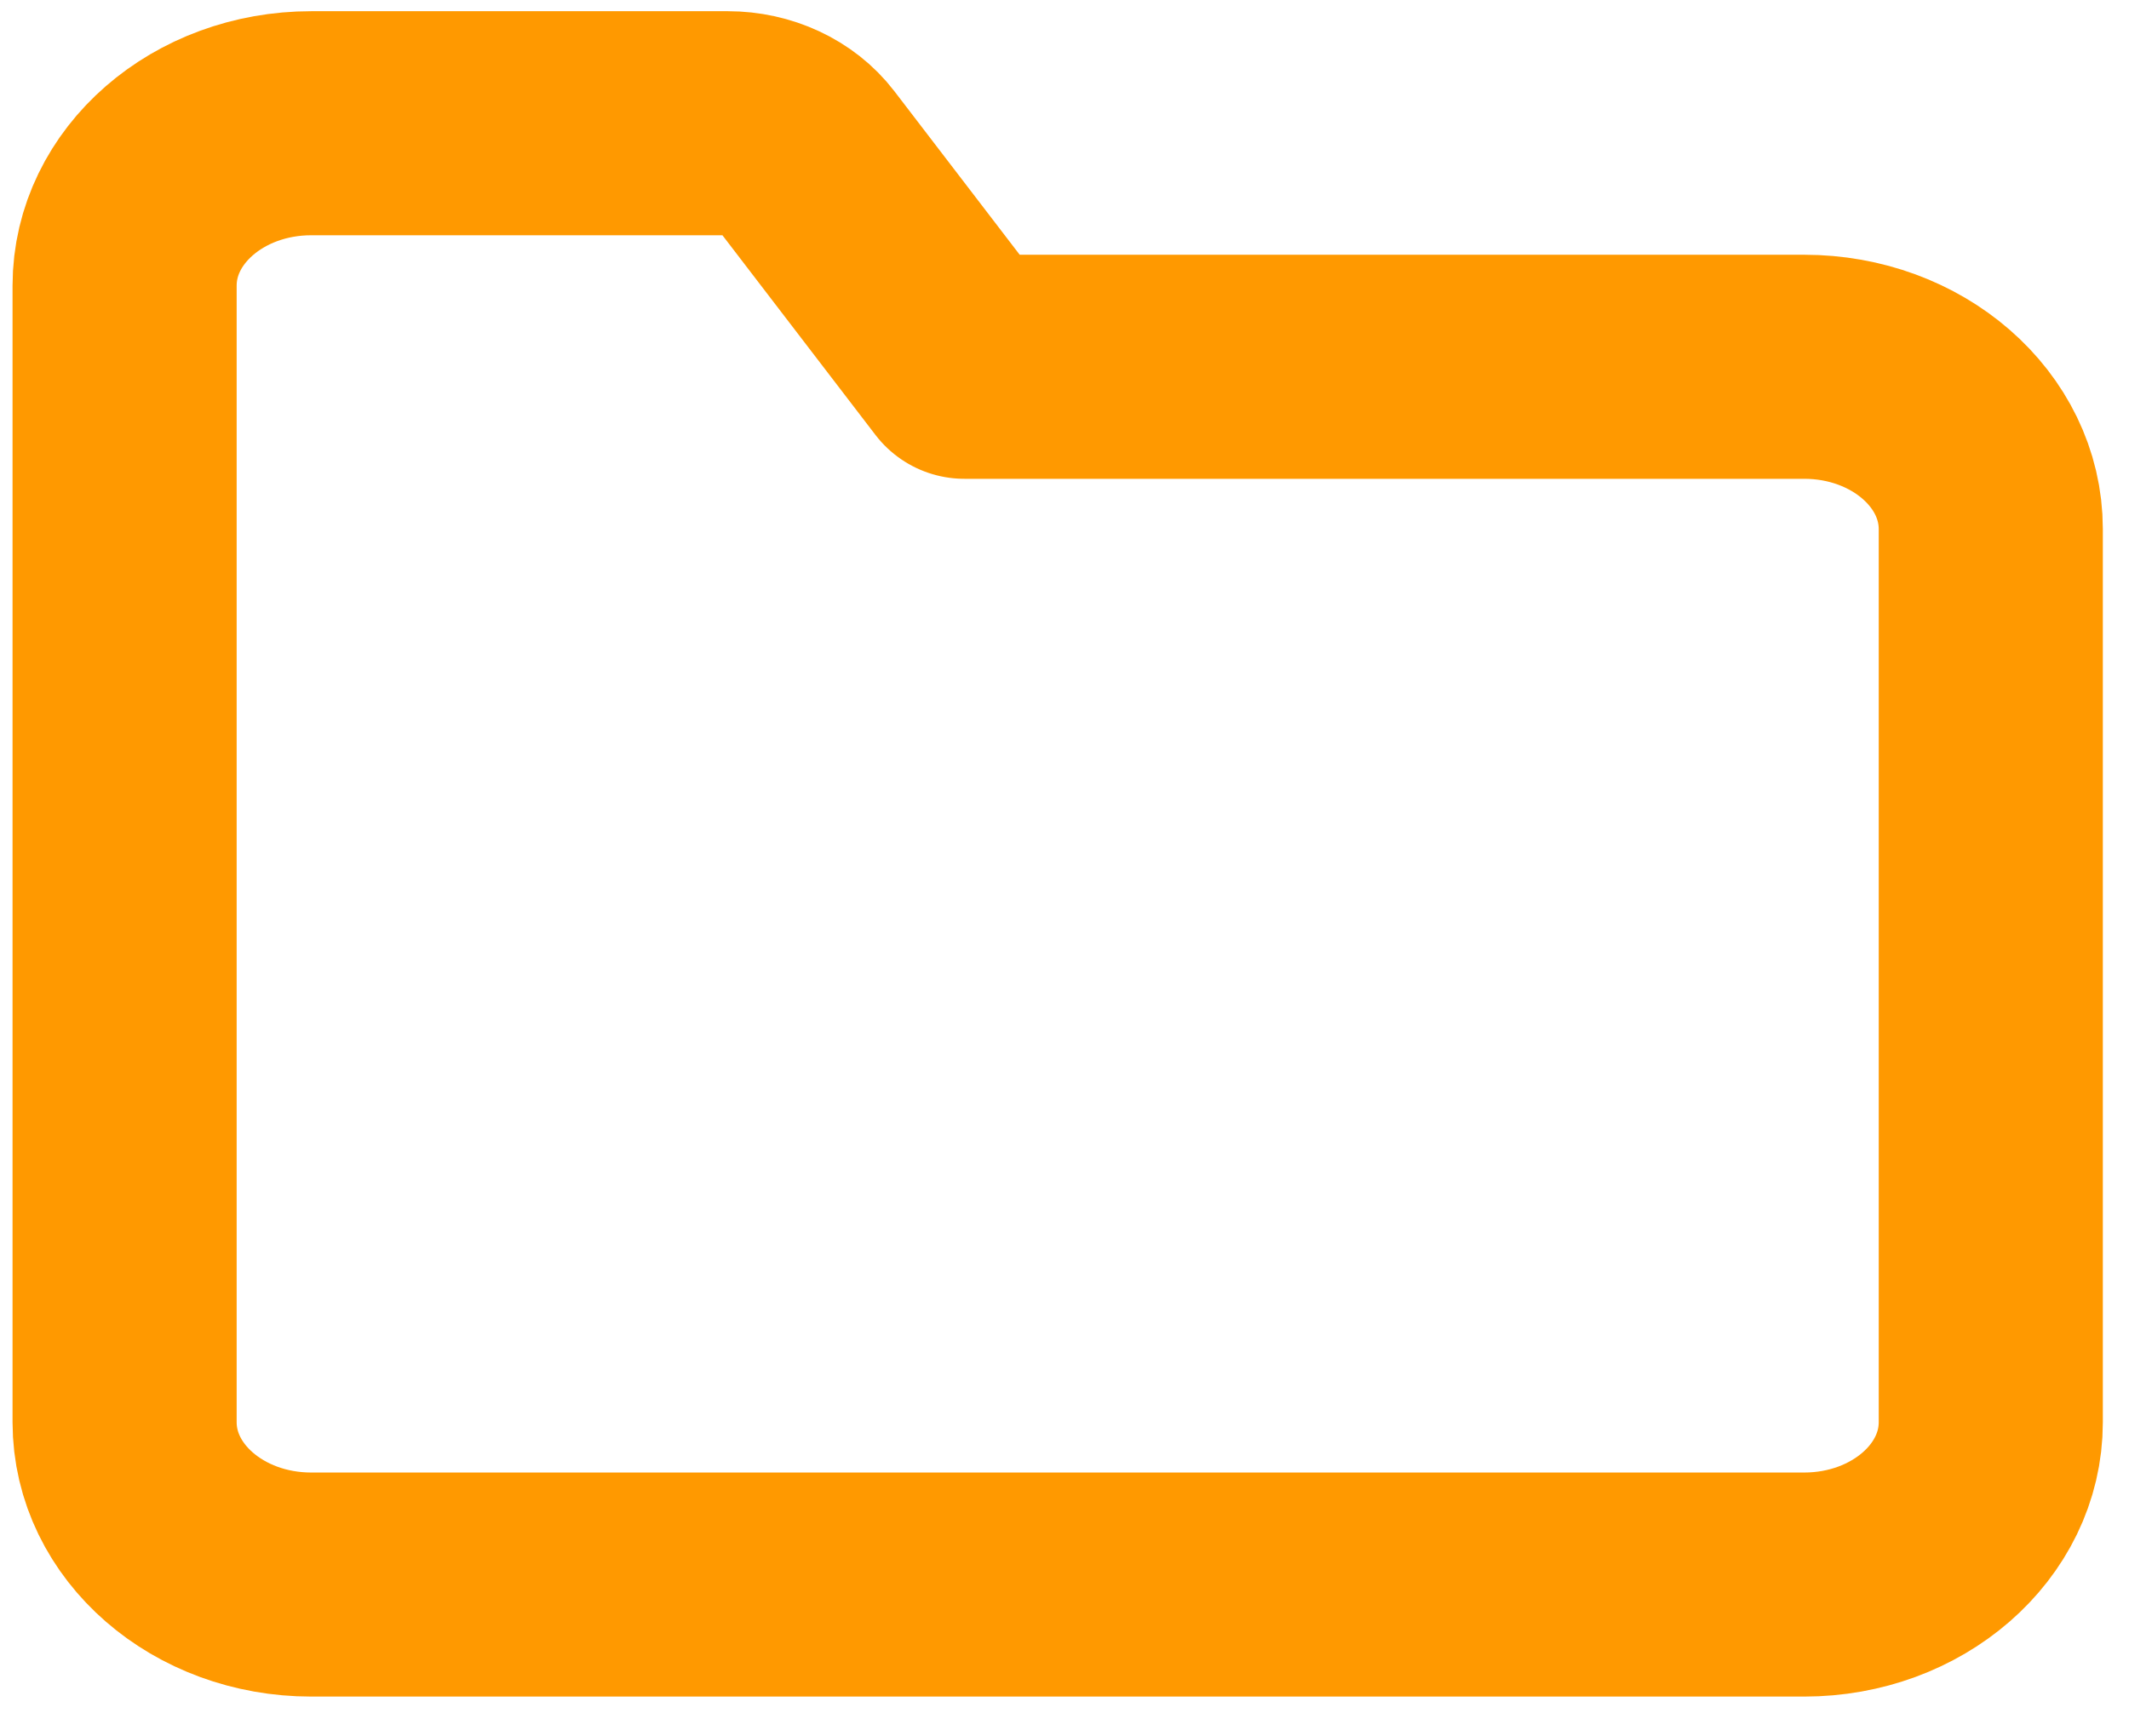 <svg width="38" height="31" viewBox="0 0 38 31" fill="none" xmlns="http://www.w3.org/2000/svg">
<path d="M5.555 28.289H32.202C34.042 28.289 35.533 26.992 35.533 25.391V9.447C35.533 7.846 34.042 6.548 32.202 6.548H17.213L14.376 2.845C14.068 2.442 13.547 2.2 12.991 2.2H5.555C3.715 2.2 2.224 3.498 2.224 5.099V25.391C2.224 26.992 3.715 28.289 5.555 28.289Z" stroke="#FF9900" stroke-width="4" stroke-linecap="round" stroke-linejoin="round"/>
</svg>
